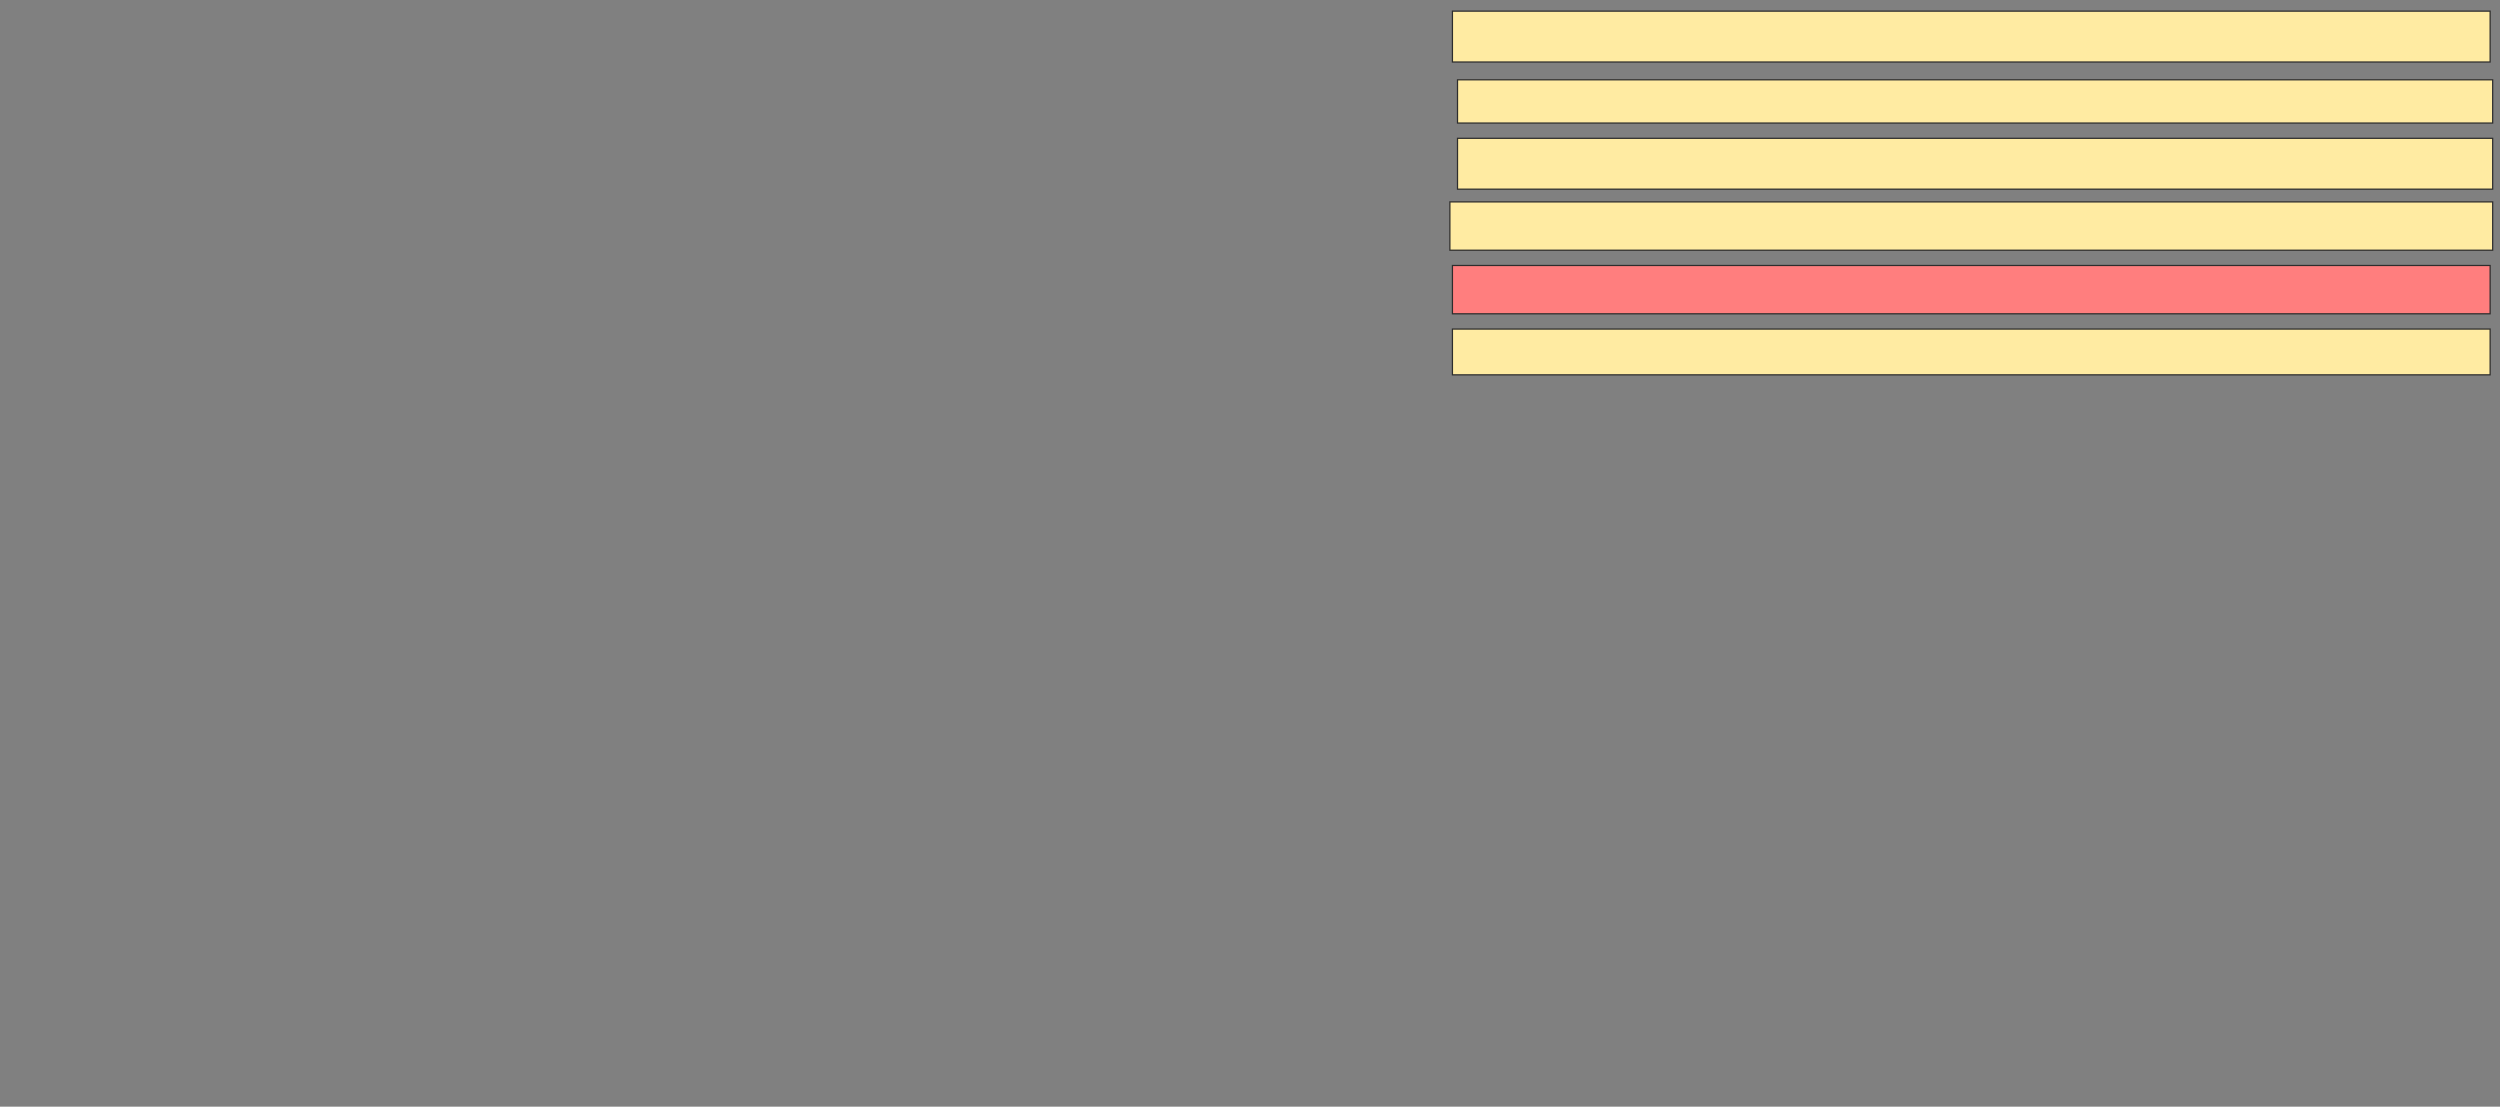 <svg xmlns="http://www.w3.org/2000/svg" width="2006" height="888">
 <rect width="100%" height="100%" fill="#808080" stroke="none"/>
 <!-- Created with Image Occlusion Enhanced -->
 <g>
  <title>Labels</title>
 </g>
 <g>
  <title>Masks</title>
  <rect id="fd19afcf72c34da7b8928e3943cc4e1a-ao-1" height="36.735" width="832.653" y="264.041" x="1165.429" stroke="#2D2D2D" fill="#FFEBA2"/>
  <rect id="fd19afcf72c34da7b8928e3943cc4e1a-ao-2" height="38.776" width="836.735" y="162" x="1163.388" stroke="#2D2D2D" fill="#FFEBA2"/>
  <rect id="fd19afcf72c34da7b8928e3943cc4e1a-ao-3" height="34.694" width="830.612" y="64.041" x="1169.51" stroke="#2D2D2D" fill="#FFEBA2"/>
  <rect id="fd19afcf72c34da7b8928e3943cc4e1a-ao-4" height="40.816" width="832.653" y="8.939" x="1165.429" stroke="#2D2D2D" fill="#FFEBA2"/>
  <rect id="fd19afcf72c34da7b8928e3943cc4e1a-ao-5" height="40.816" width="830.612" y="110.98" x="1169.51" stroke="#2D2D2D" fill="#FFEBA2"/>
  <rect id="fd19afcf72c34da7b8928e3943cc4e1a-ao-6" height="38.776" width="832.653" y="213.02" x="1165.429" stroke="#2D2D2D" fill="#FF7E7E" class="qshape"/>
 </g>
</svg>
